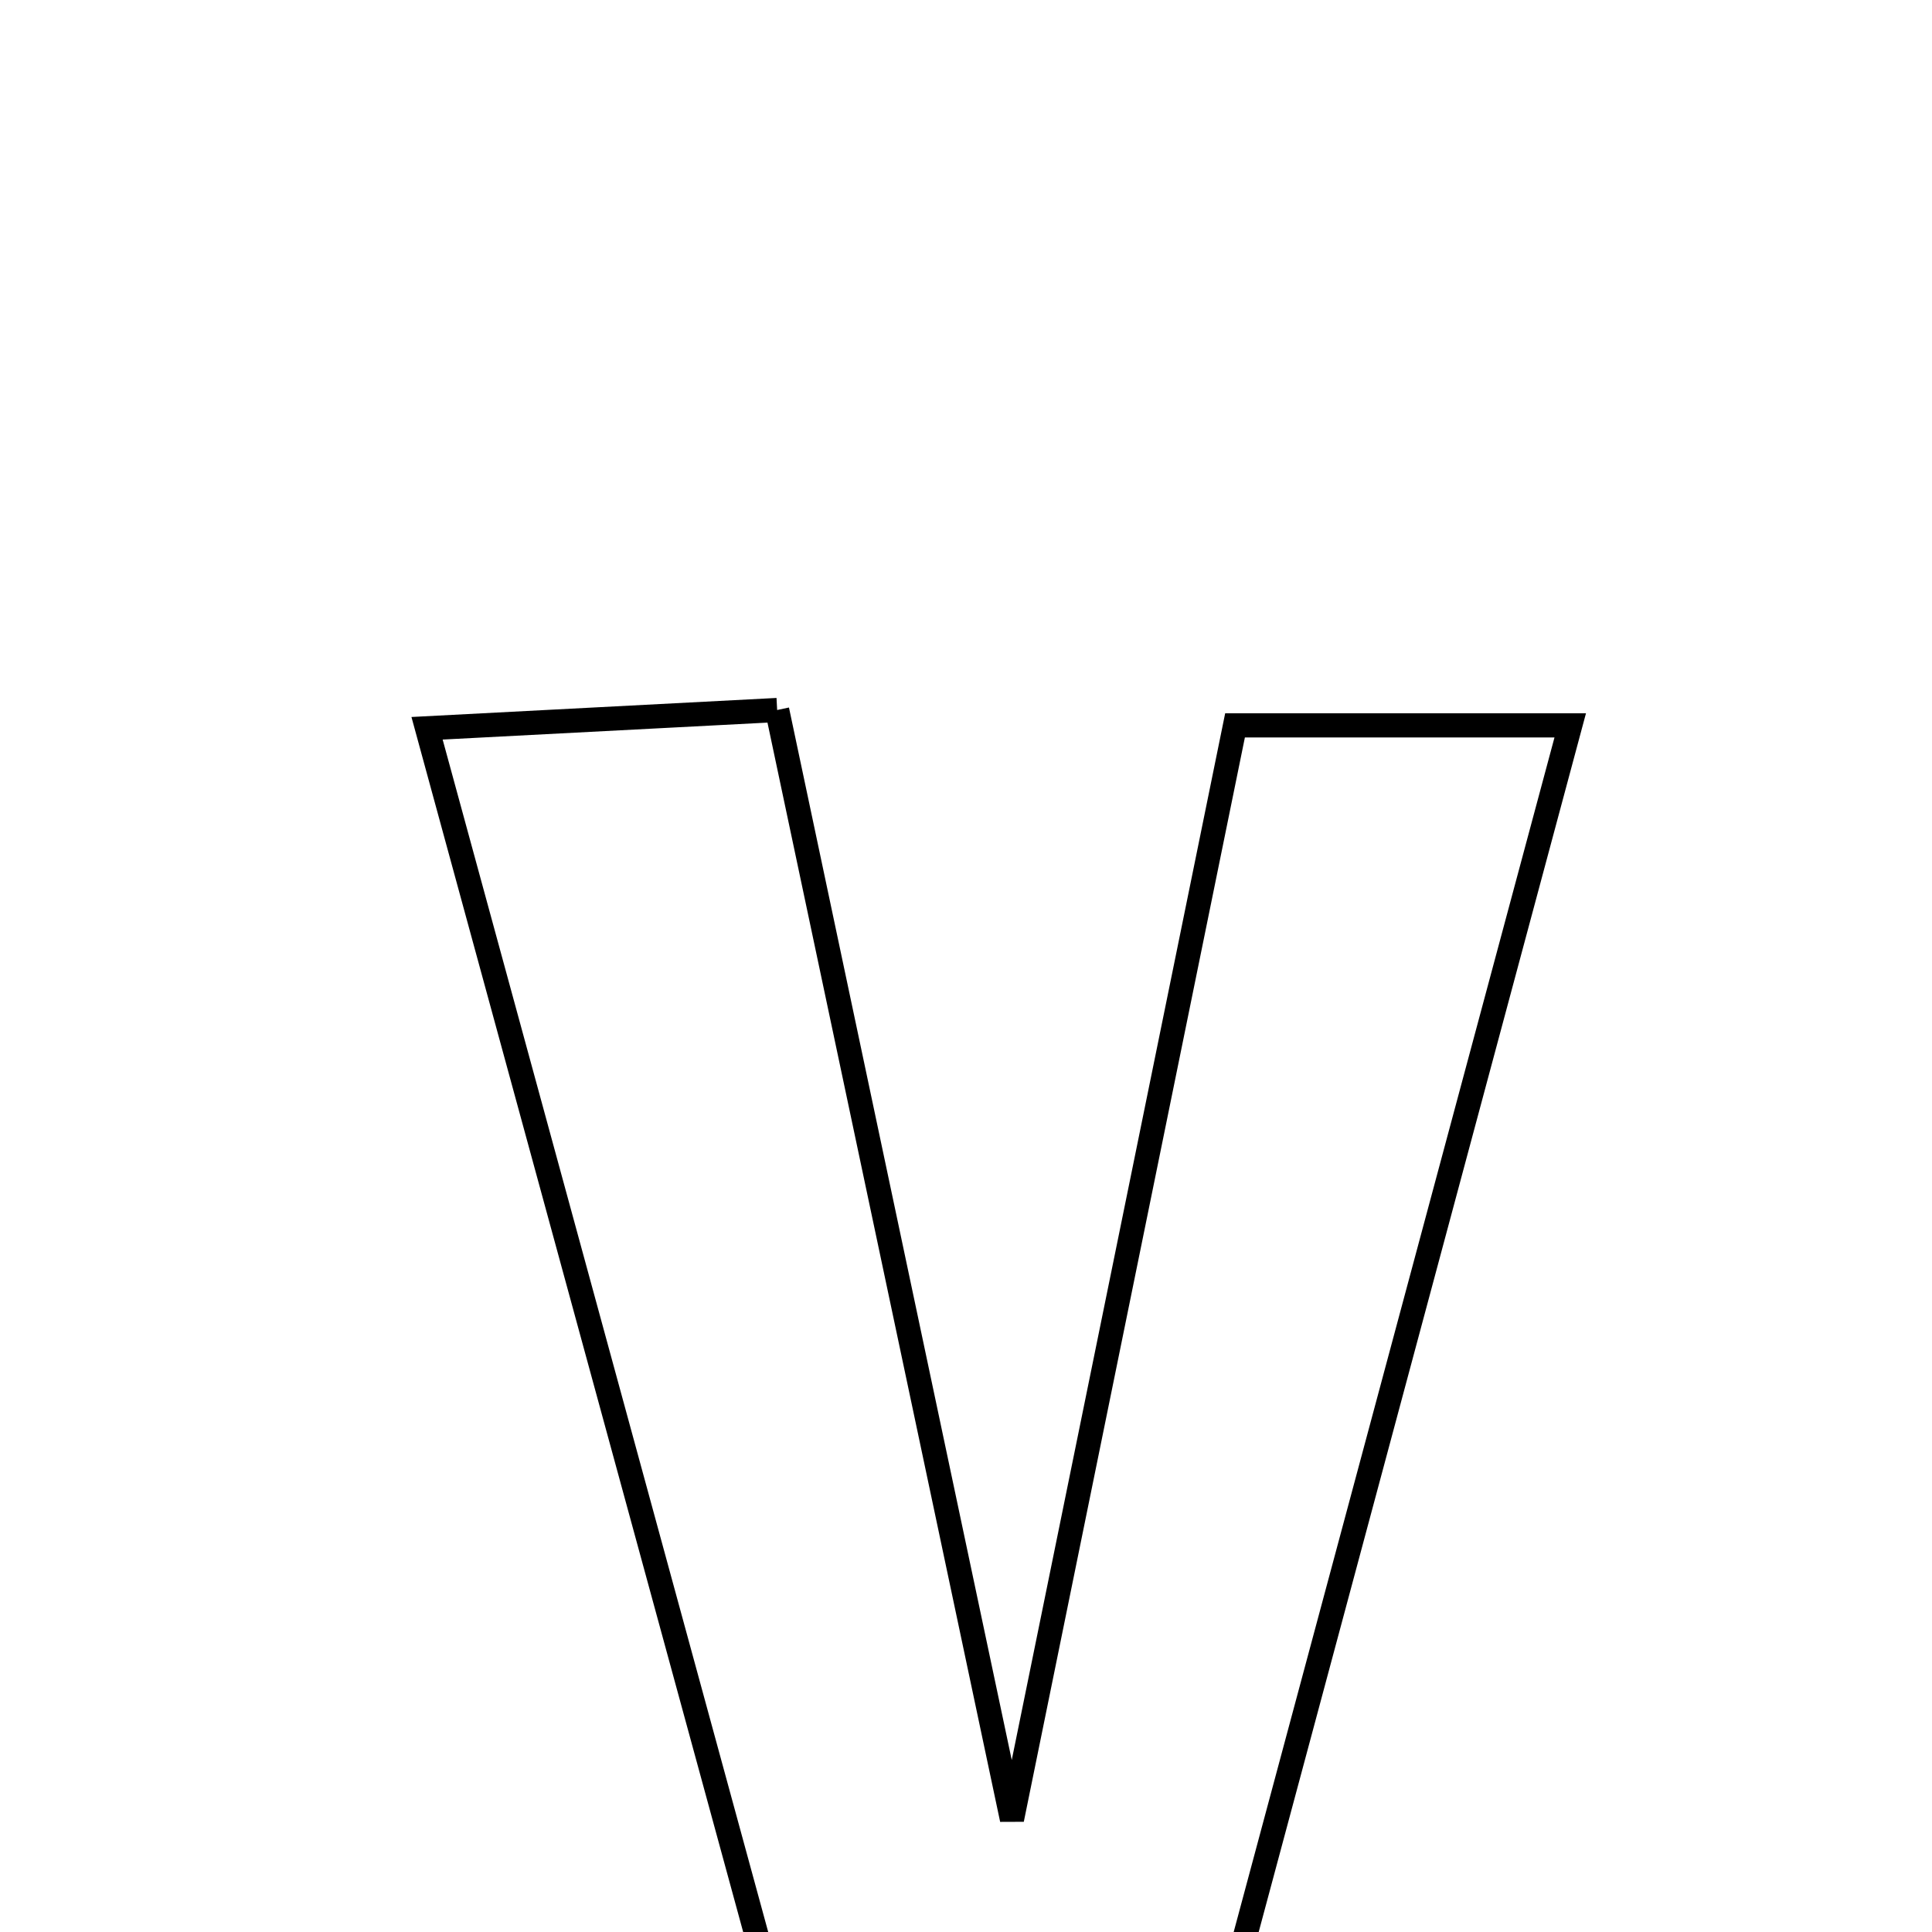 <svg xmlns="http://www.w3.org/2000/svg" viewBox="0.0 0.0 24.0 24.0" height="200px" width="200px"><path fill="none" stroke="black" stroke-width=".3" stroke-opacity="1.0"  filling="0" d="M9.654 8.82 C10.576 13.178 11.477 17.435 12.571 22.601 C13.607 17.521 14.466 13.306 15.342 9.011 C16.739 9.011 17.896 9.011 19.506 9.011 C17.76 15.514 16.085 21.75 14.401 28.02 C13.043 28.02 12 28.02 10.485 28.02 C8.794 21.828 7.092 15.591 5.305 9.047 C6.912 8.964 8.075 8.902 9.654 8.82"></path></svg>